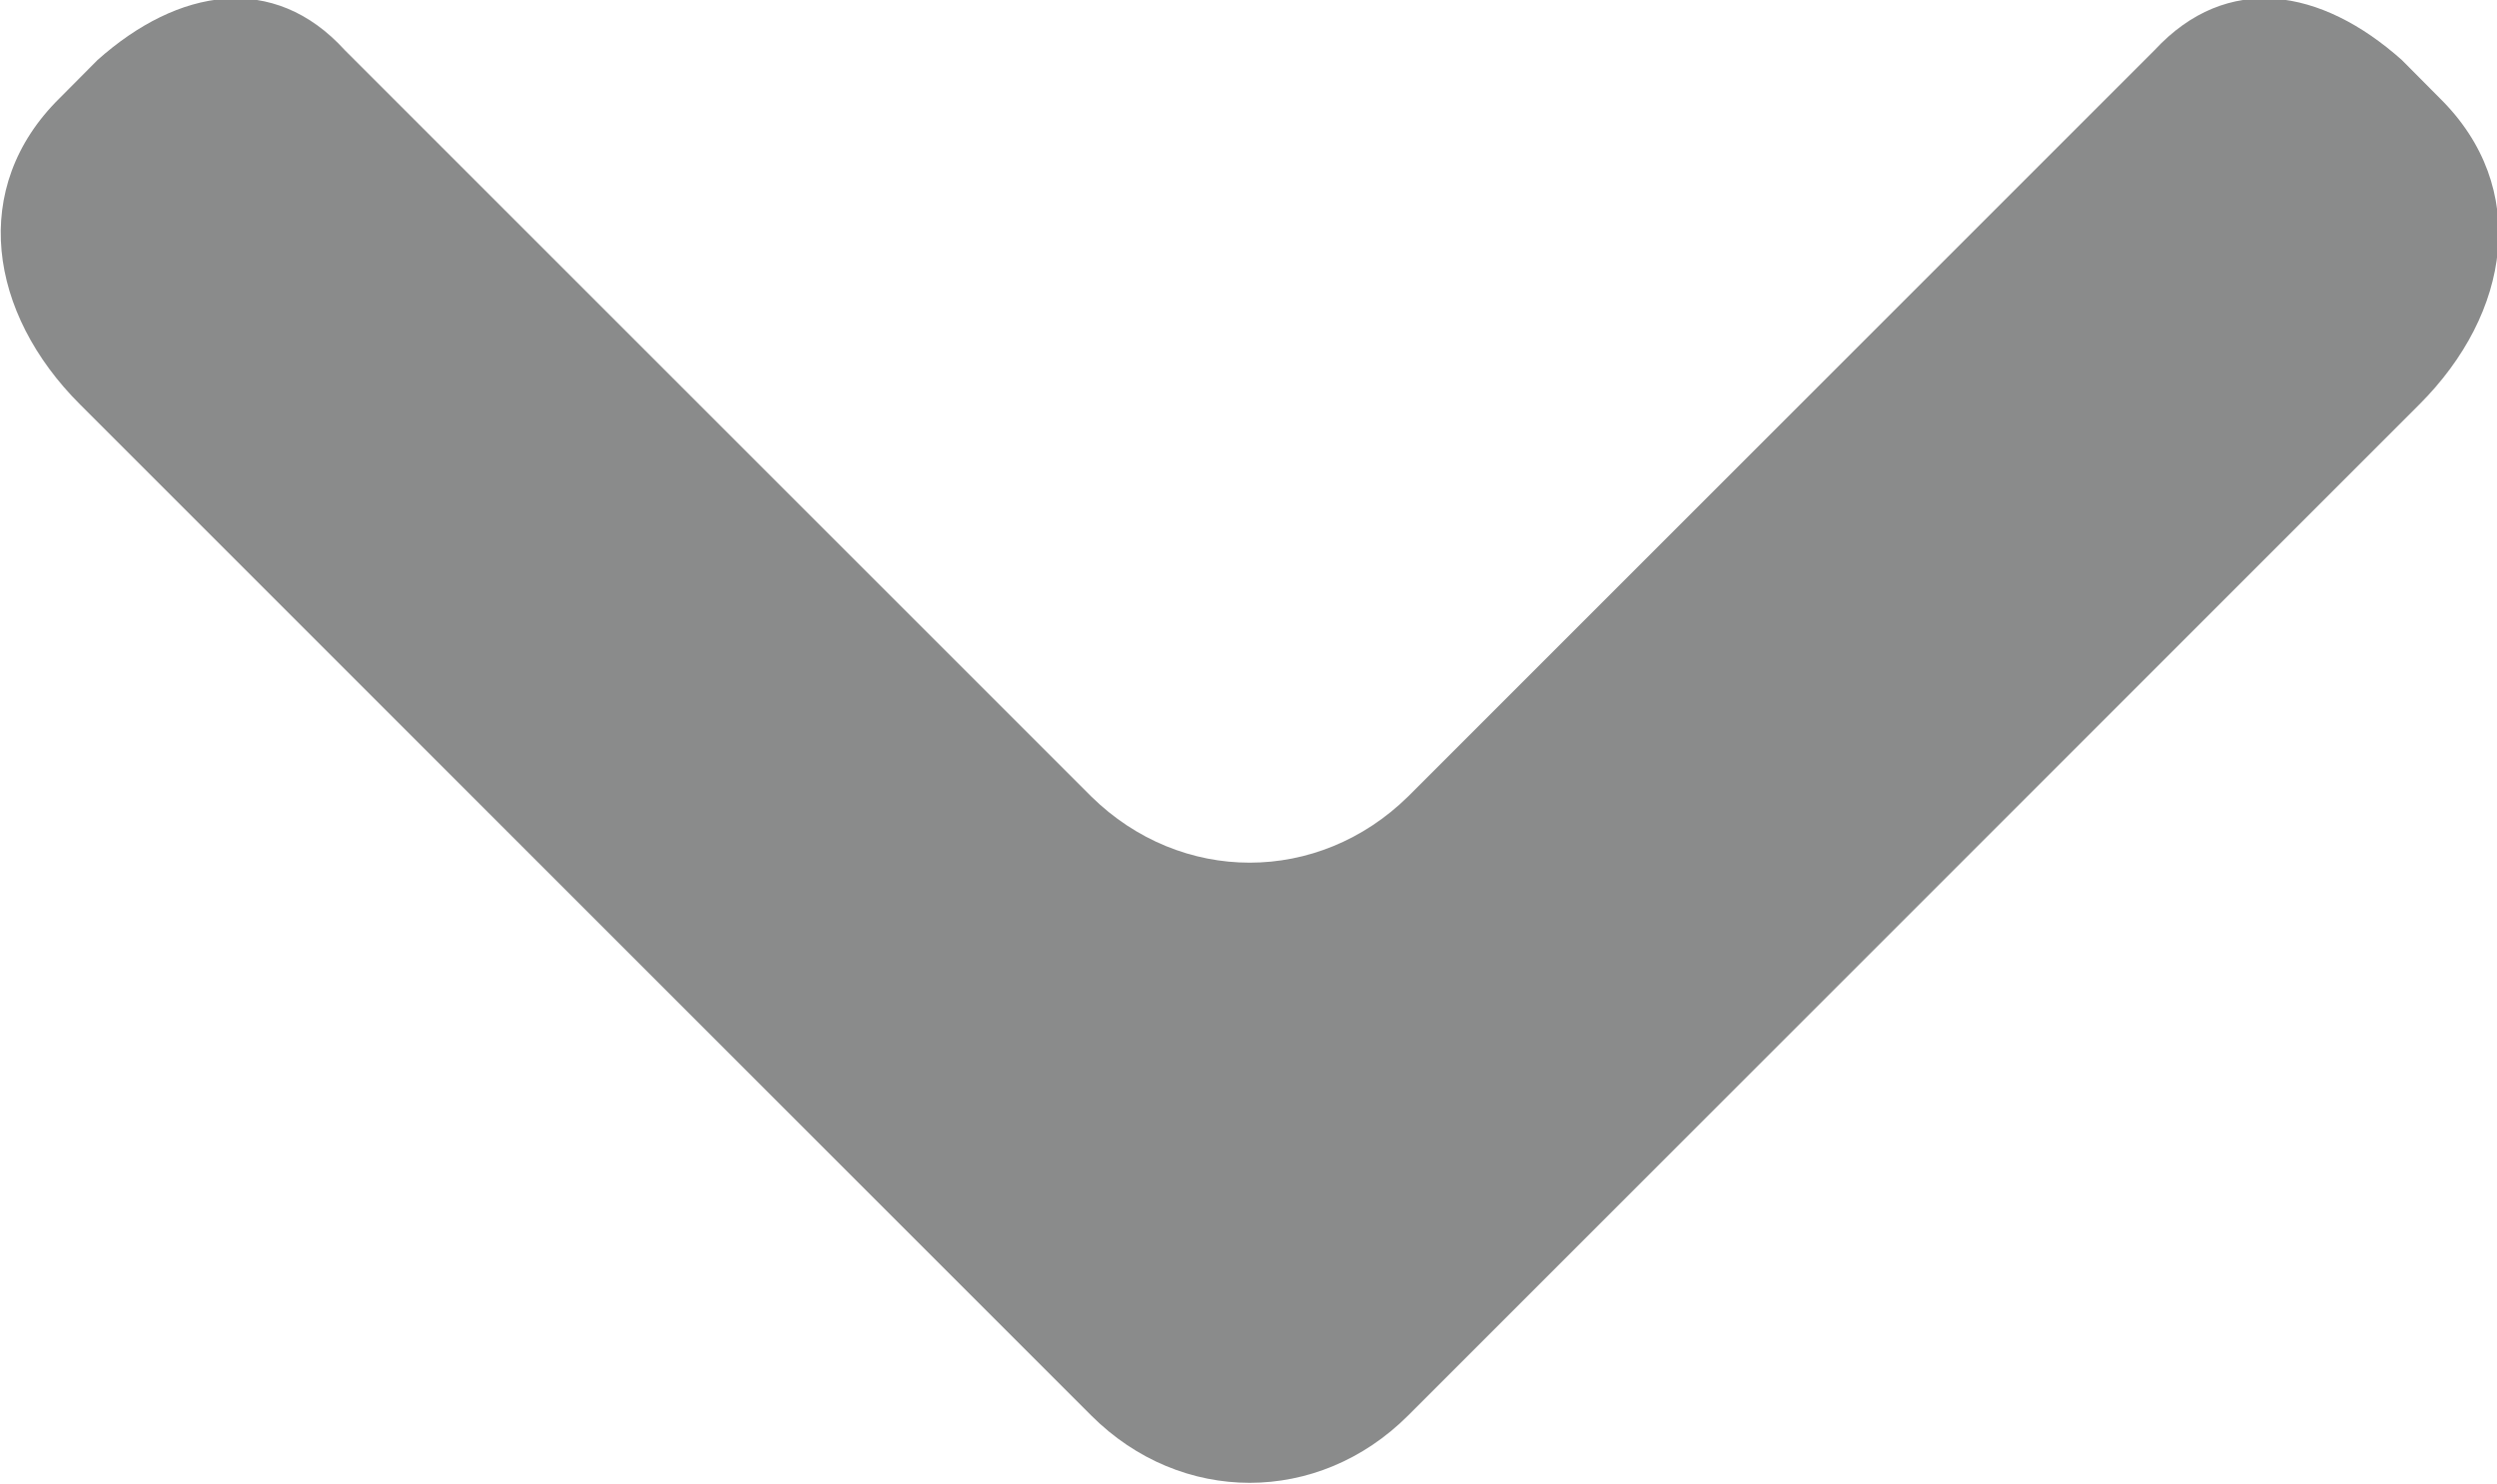 <?xml version="1.0" encoding="UTF-8" standalone="no"?>
<svg
   xmlns:dc="http://purl.org/dc/elements/1.1/"
   xmlns:cc="http://creativecommons.org/ns#"
   xmlns:rdf="http://www.w3.org/1999/02/22-rdf-syntax-ns#"
   xmlns:svg="http://www.w3.org/2000/svg"
   xmlns="http://www.w3.org/2000/svg"
   id="svg2"
   version="1.1"
   xml:space="preserve"
   width="10"
   height="5.944"
   viewBox="0 0 10 5.944"><defs
     id="defs6"><clipPath
       clipPathUnits="userSpaceOnUse"
       id="clipPath16"><path
         d="M 0,25 25,25 25,0 0,0 0,25 Z"
         id="path18" /></clipPath></defs><g
     id="g10"
     transform="matrix(0.991,0,0,-0.991,-9.062,18.713)"><g
       id="g12"
       transform="translate(1.695,3.39)"><g
         id="g14"
         clip-path="url(#clipPath16)"><g
           id="g20"
           transform="translate(7.773,13.858)"><path
             d="m 0,0 4.086,-4.086 c 0.363,-0.363 0.918,-0.363 1.281,0 L 9.453,0 c 0.369,0.368 0.45,0.877 0.082,1.239 L 9.383,1.392 C 9.056,1.684 8.676,1.748 8.383,1.432 7.378,0.427 6.372,-0.579 5.367,-1.584 5.004,-1.941 4.449,-1.941 4.086,-1.584 L 1.07,1.432 C 0.783,1.748 0.397,1.684 0.07,1.392 L -0.082,1.239 C -0.45,0.877 -0.369,0.368 0,0"
             style="fill:#8a8b8b;fill-opacity:1;fill-rule:nonzero;stroke:none"
             id="path22" /></g></g></g></g></svg>